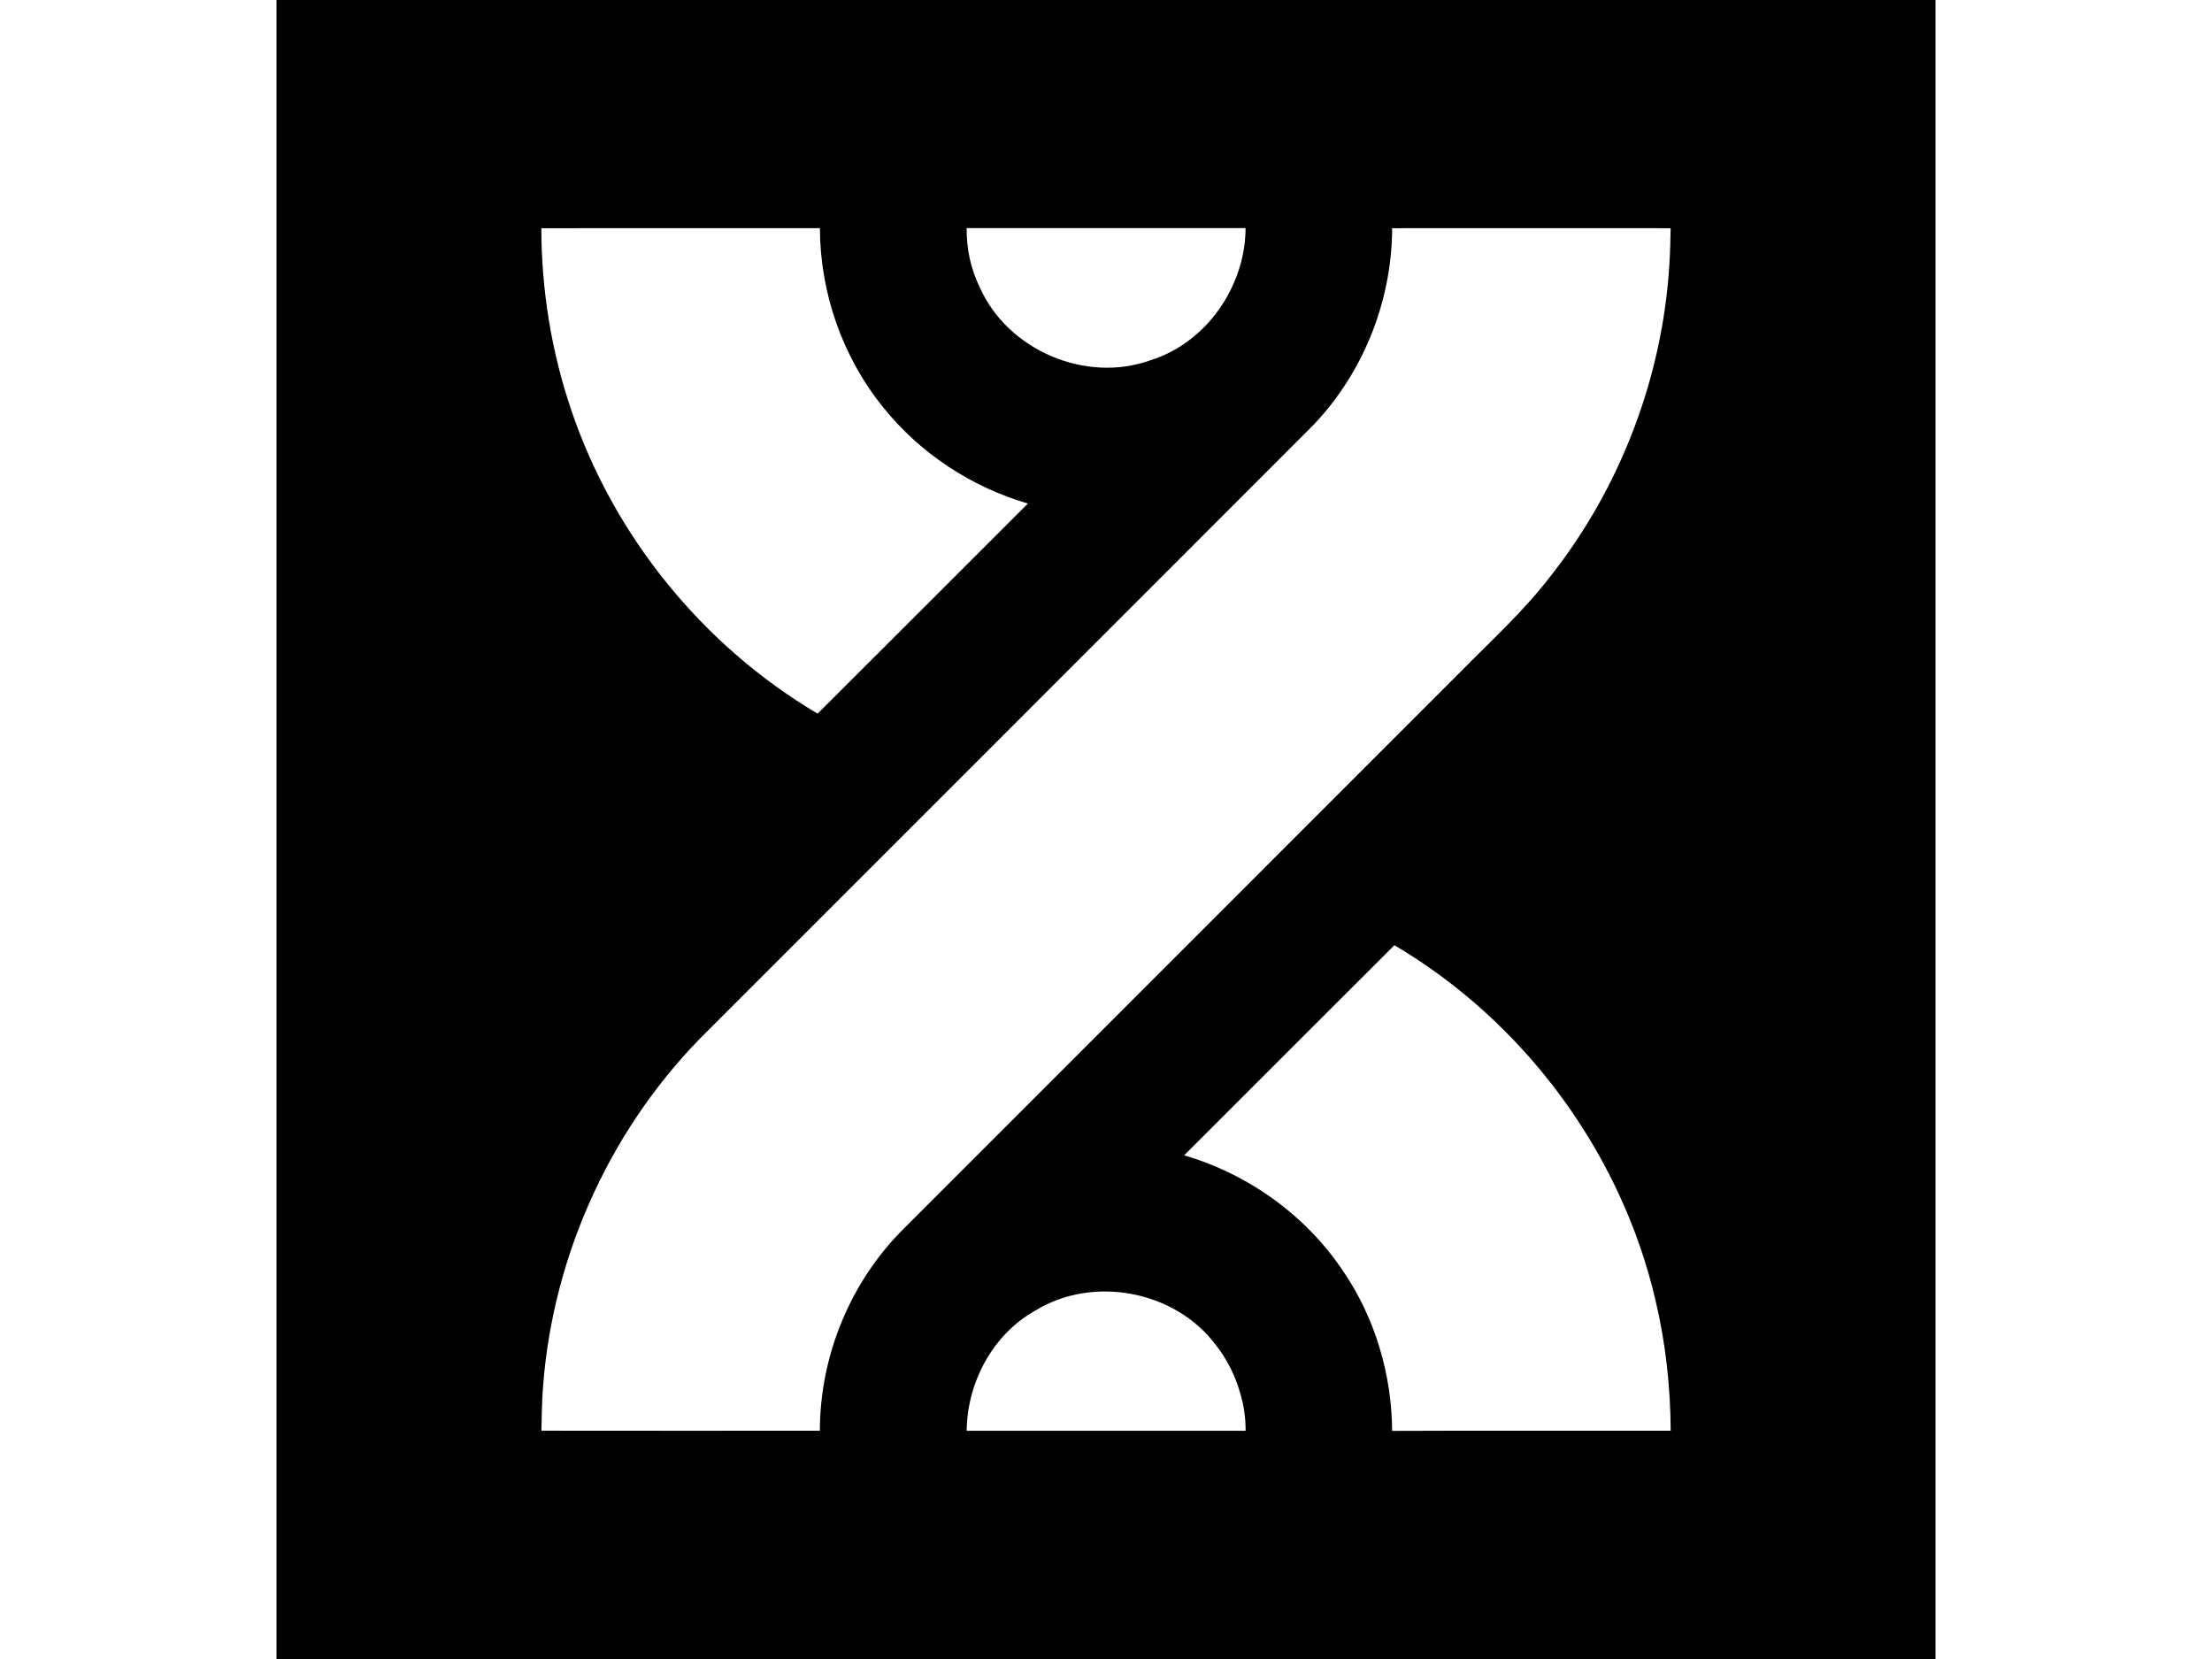 <svg xmlns="http://www.w3.org/2000/svg" style="height:30px" fill="black" viewBox="0 0 40 40">
  <rect style="" fill="black" height="40" width="40"></rect>
  <g transform="matrix(1, 0, 0, 1, 0.018, -0.167)">
    <path fill="white" d="M 33.596 5.669 C 33.591 5.965 33.584 6.26 33.565 6.555 C 33.397 9.268 32.386 11.92 30.704 14.054 C 30.059 14.897 29.271 15.612 28.529 16.366 C 24.059 20.839 19.585 25.309 15.114 29.783 C 13.824 31.057 13.085 32.851 13.083 34.663 C 10.845 34.664 8.606 34.665 6.369 34.662 C 6.374 34.405 6.38 34.15 6.39 33.894 C 6.558 30.665 7.937 27.517 10.196 25.204 C 15.077 20.321 19.961 15.441 24.841 10.557 C 26.136 9.282 26.877 7.484 26.881 5.669 C 29.119 5.668 31.357 5.666 33.596 5.669 Z"></path>
    <path fill="white" d="M 33.231 31.517 C 33.475 32.547 33.592 33.605 33.597 34.663 C 31.359 34.667 29.119 34.657 26.881 34.667 C 26.872 33.3 26.466 31.933 25.692 30.804 C 24.794 29.464 23.41 28.475 21.866 28.023 C 23.558 26.336 25.242 24.643 26.936 22.957 C 30.073 24.808 32.405 27.967 33.231 31.517 Z"></path>
    <path fill="white" d="M 18.099 12.308 C 16.408 13.995 14.722 15.688 13.029 17.374 C 10.26 15.735 8.106 13.086 7.082 10.033 C 6.607 8.63 6.371 7.15 6.367 5.669 C 8.606 5.668 10.845 5.669 13.084 5.668 C 13.088 7.228 13.629 8.781 14.614 9.993 C 15.501 11.099 16.738 11.911 18.099 12.308 Z"></path>
    <path fill="white" d="M 16.622 5.667 C 16.617 6.157 16.718 6.648 16.939 7.096 C 17.61 8.607 19.487 9.415 21.047 8.855 C 22.406 8.435 23.344 7.066 23.347 5.667 L 16.622 5.667 Z"></path>
    <path fill="white" d="M 23.348 34.664 C 23.35 34.354 23.306 34.043 23.212 33.741 C 23.094 33.322 22.892 32.928 22.623 32.587 C 21.644 31.286 19.678 30.913 18.288 31.76 C 17.251 32.336 16.634 33.499 16.623 34.664 L 23.348 34.664 Z"></path>
  </g>
</svg>